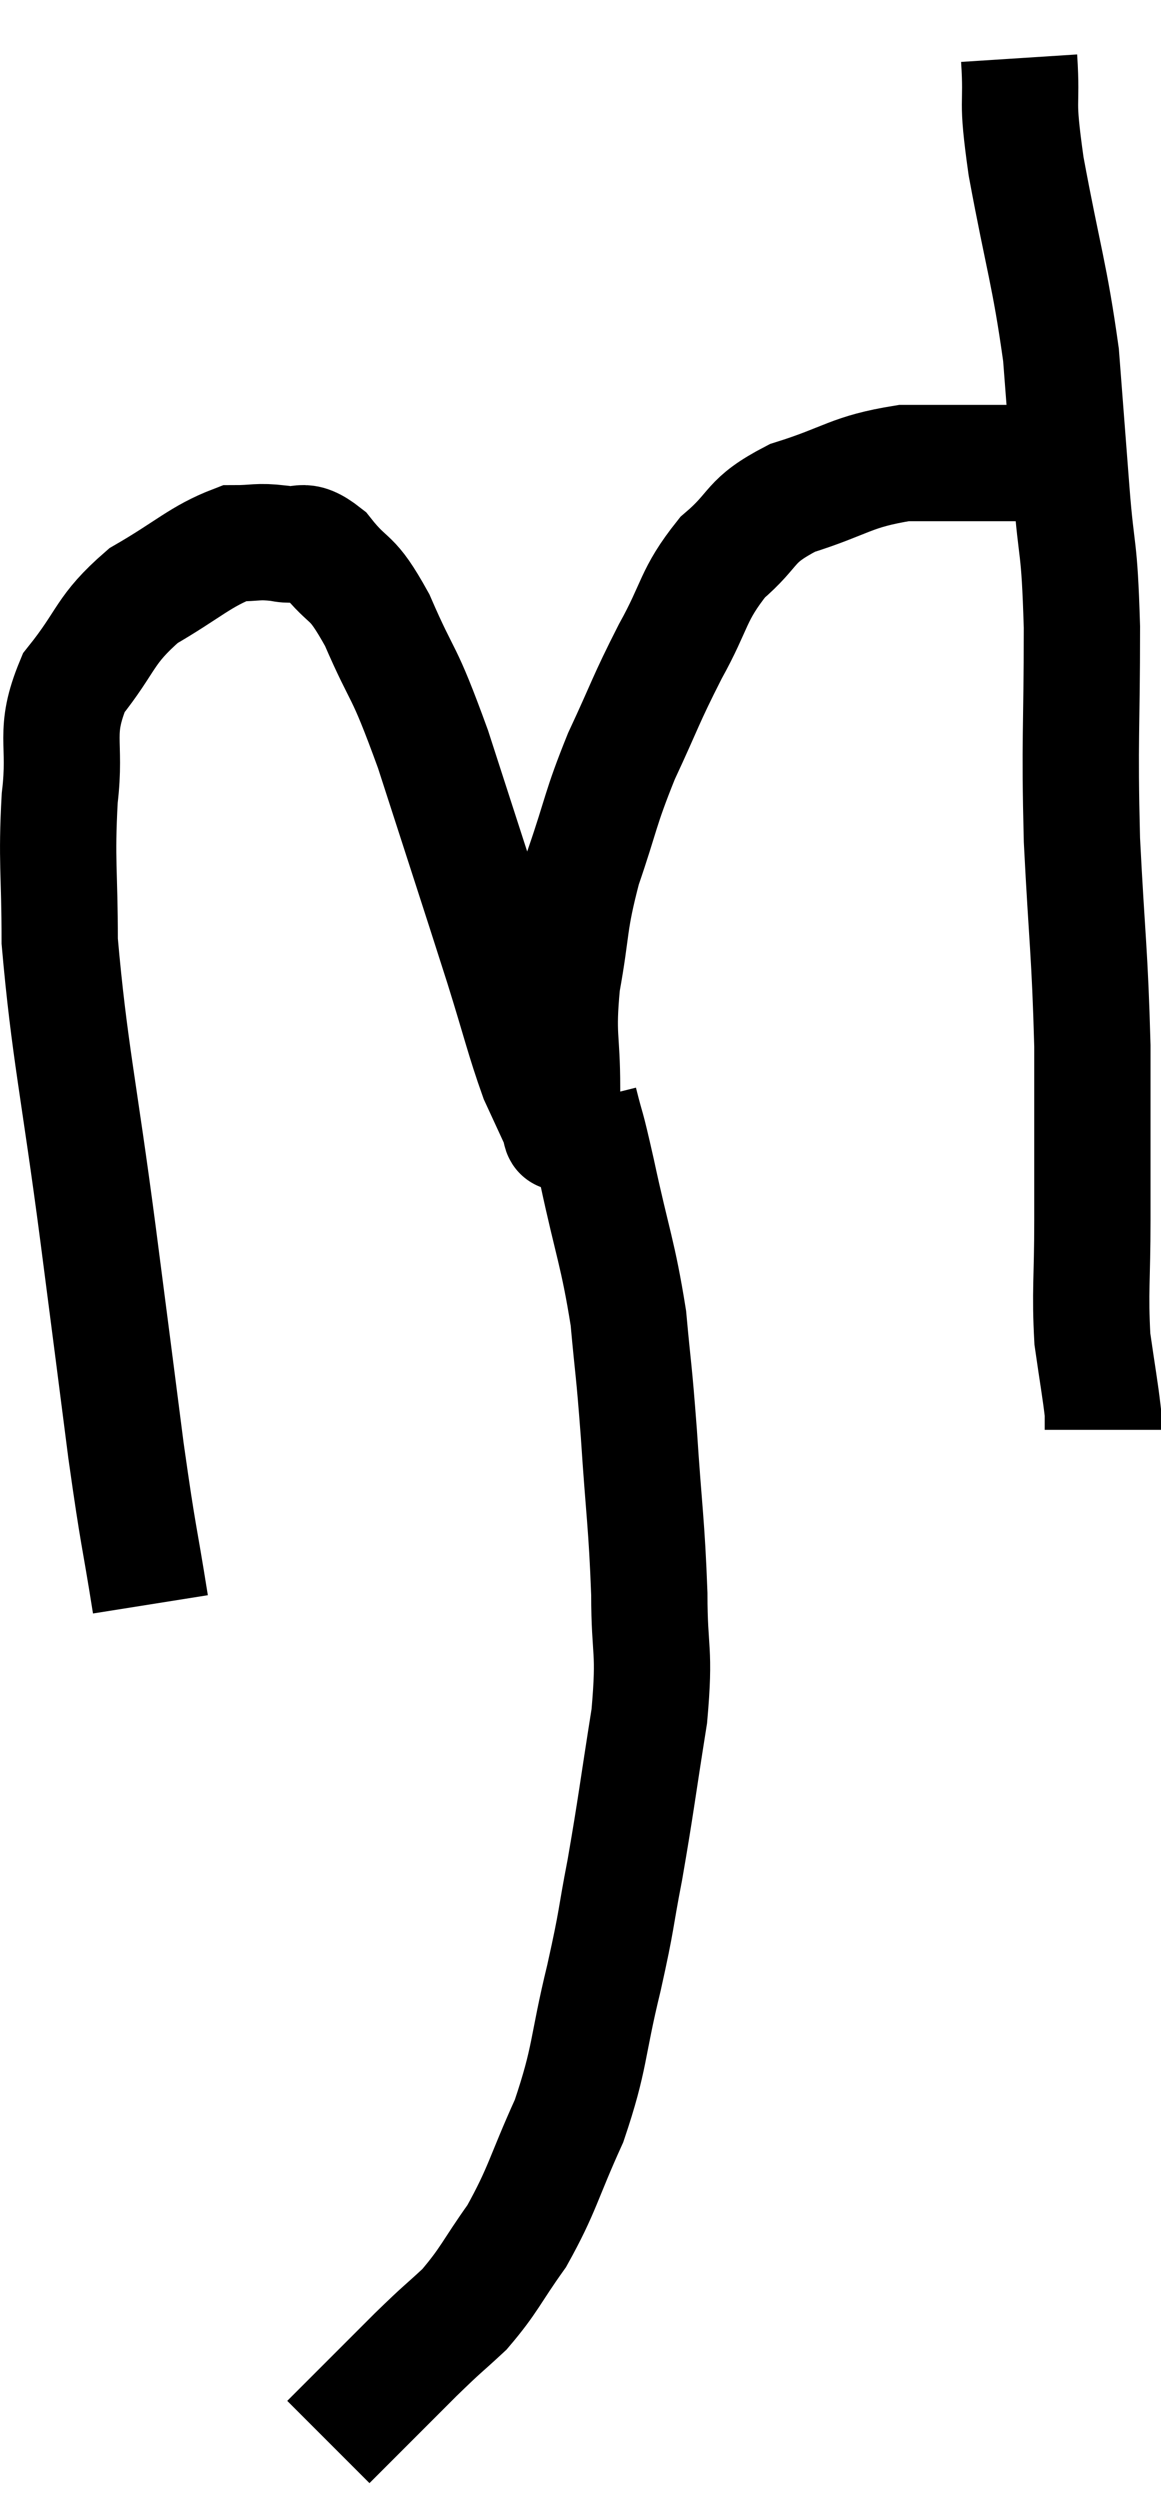 <svg xmlns="http://www.w3.org/2000/svg" viewBox="9.713 2.96 19.967 42.98" width="19.967" height="42.98"><path d="M 12.3 30.54 C 12.09 29.22, 12.105 29.49, 11.88 27.9 C 11.64 26.04, 11.685 26.37, 11.4 24.18 C 11.07 21.66, 10.905 21.015, 10.74 19.14 C 10.74 17.91, 10.68 17.79, 10.74 16.68 C 10.86 15.69, 10.62 15.57, 10.98 14.7 C 11.58 13.95, 11.49 13.8, 12.18 13.2 C 12.96 12.75, 13.155 12.525, 13.74 12.3 C 14.13 12.3, 14.13 12.255, 14.52 12.3 C 14.91 12.39, 14.88 12.15, 15.3 12.48 C 15.75 13.05, 15.735 12.78, 16.2 13.62 C 16.68 14.73, 16.62 14.355, 17.16 15.84 C 17.76 17.7, 17.91 18.15, 18.36 19.56 C 18.66 20.52, 18.72 20.805, 18.96 21.48 C 19.14 21.87, 19.23 22.065, 19.32 22.26 C 19.32 22.26, 19.305 22.23, 19.32 22.26 C 19.35 22.32, 19.365 22.53, 19.38 22.38 C 19.38 22.02, 19.38 22.29, 19.38 21.66 C 19.38 20.76, 19.29 20.805, 19.38 19.86 C 19.56 18.87, 19.485 18.855, 19.74 17.88 C 20.07 16.92, 20.025 16.89, 20.4 15.96 C 20.82 15.06, 20.805 15.015, 21.24 14.16 C 21.69 13.35, 21.615 13.2, 22.14 12.54 C 22.74 12.03, 22.56 11.925, 23.34 11.52 C 24.3 11.22, 24.33 11.07, 25.26 10.92 C 26.16 10.92, 26.46 10.92, 27.06 10.92 C 27.36 10.92, 27.465 10.92, 27.66 10.92 L 27.84 10.92" fill="none" stroke="black" stroke-width="2"></path><path d="M 27.24 3.96 C 27.3 4.89, 27.18 4.545, 27.36 5.82 C 27.66 7.44, 27.765 7.665, 27.96 9.06 C 28.05 10.23, 28.05 10.23, 28.14 11.4 C 28.23 12.57, 28.275 12.24, 28.32 13.74 C 28.32 15.57, 28.275 15.6, 28.32 17.4 C 28.41 19.17, 28.455 19.305, 28.5 20.94 C 28.5 22.44, 28.5 22.68, 28.5 23.94 C 28.5 24.96, 28.455 25.155, 28.5 25.98 C 28.59 26.61, 28.635 26.85, 28.68 27.24 C 28.68 27.39, 28.68 27.465, 28.68 27.54 C 28.68 27.54, 28.68 27.54, 28.68 27.54 L 28.68 27.54" fill="none" stroke="black" stroke-width="2"></path><path d="M 19.68 21.9 C 19.83 22.5, 19.77 22.17, 19.98 23.1 C 20.25 24.36, 20.34 24.495, 20.52 25.62 C 20.61 26.61, 20.61 26.415, 20.7 27.6 C 20.79 28.98, 20.835 29.145, 20.88 30.36 C 20.88 31.41, 20.985 31.275, 20.88 32.46 C 20.67 33.78, 20.655 33.975, 20.46 35.1 C 20.28 36.03, 20.34 35.88, 20.1 36.96 C 19.8 38.19, 19.875 38.31, 19.5 39.42 C 19.05 40.41, 19.05 40.59, 18.6 41.4 C 18.15 42.03, 18.135 42.15, 17.7 42.66 C 17.28 43.05, 17.37 42.945, 16.86 43.44 C 16.26 44.04, 16.005 44.295, 15.66 44.64 C 15.57 44.73, 15.555 44.745, 15.48 44.82 L 15.36 44.94" fill="none" stroke="black" stroke-width="2"></path></svg>